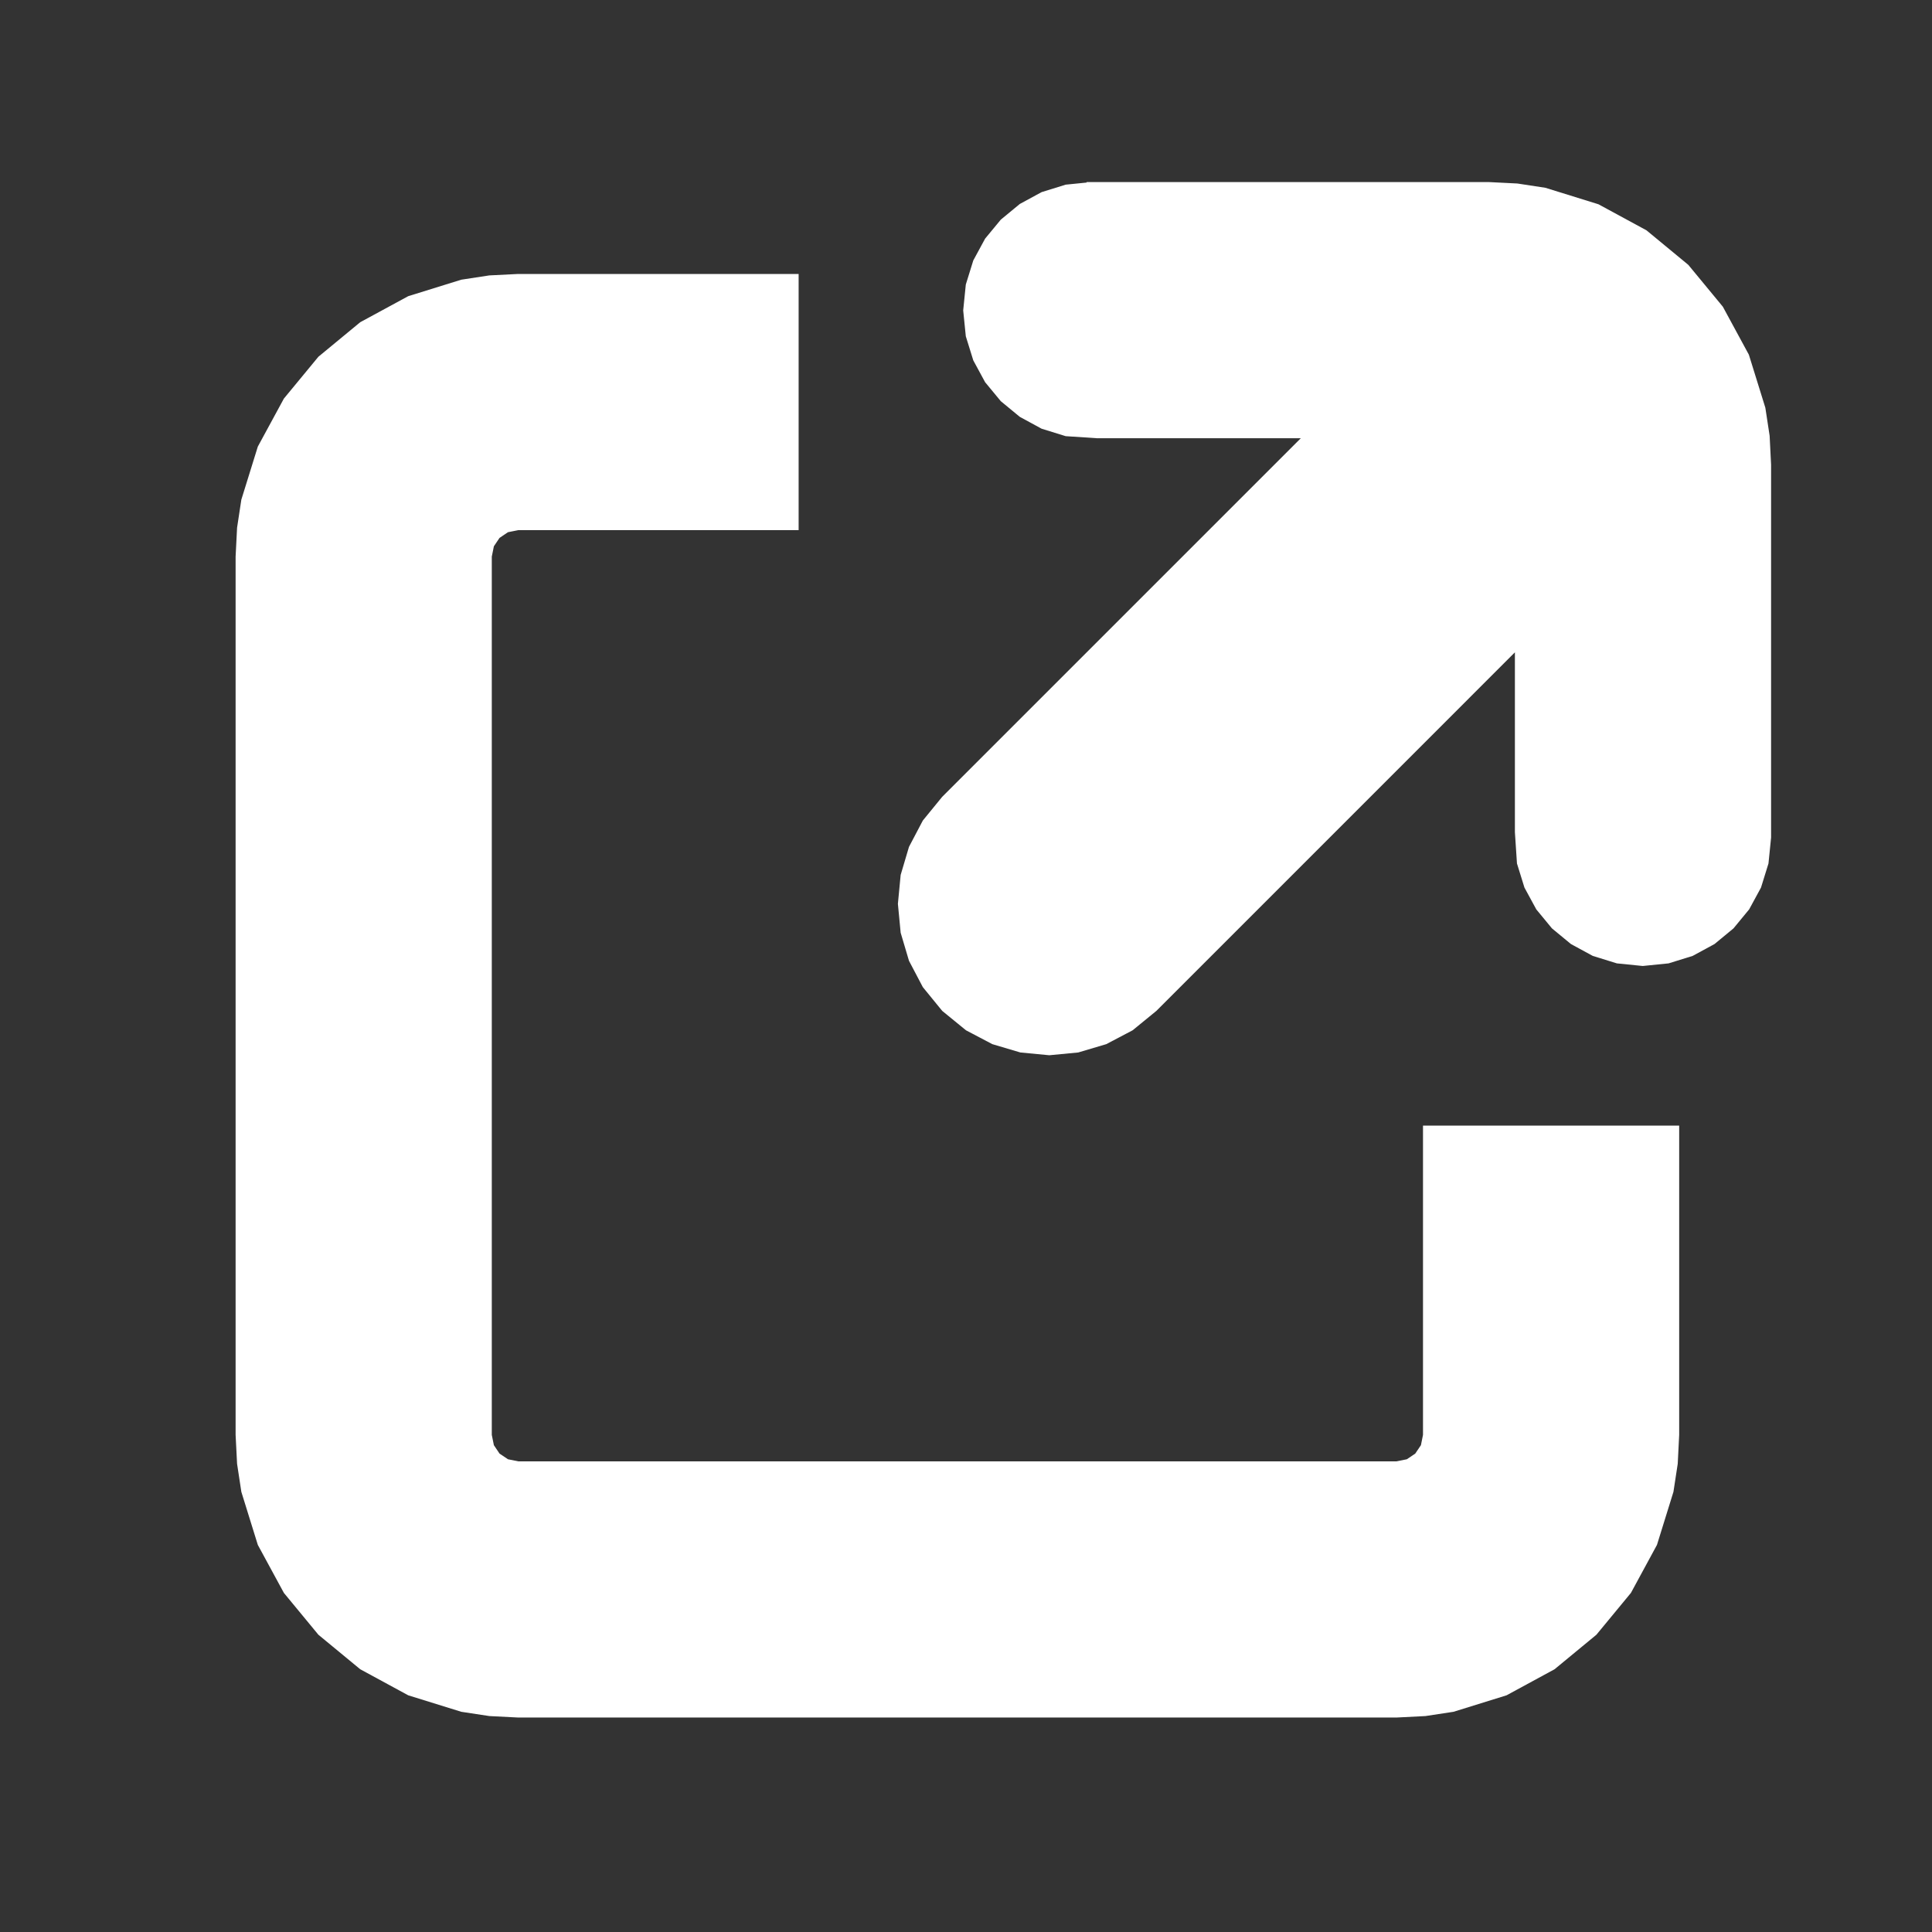 <?xml version="1.0" encoding="UTF-8" standalone="yes"?>
<!DOCTYPE svg PUBLIC "-//W3C//DTD SVG 1.1//EN" "http://www.w3.org/Graphics/SVG/1.1/DTD/svg11.dtd">

<svg width="100" height="100" viewBox="0 0 100 100" xmlns="http://www.w3.org/2000/svg" xmlns:xlink="http://www.w3.org/1999/xlink" version="1.1" baseProfile="full">
    <rect x="0" y="0" width="100" height="100" fill="#333333" stroke="none"/>
    <g transform="scale(1,-1) translate(0,-100)">
        <path d="M 44.613 35.423 L 46.066 35.854 L 47.429 36.571 L 48.658 37.575 L 67.216 56.134 L 67.216 46.823 L 67.323 45.205 L 67.71 43.958 L 68.323 42.83 L 69.134 41.846 L 70.117 41.035 L 71.246 40.422 L 72.493 40.035 L 73.832 39.9 L 75.171 40.035 L 76.418 40.422 L 77.547 41.035 L 78.53 41.846 L 79.341 42.83 L 79.954 43.958 L 80.341 45.205 L 80.476 46.544 L 80.476 65.846 L 80.401 67.342 L 80.179 68.795 L 79.326 71.541 L 77.978 74.026 L 76.191 76.191 L 74.026 77.978 L 71.541 79.326 L 68.795 80.179 L 67.342 80.401 L 65.846 80.476 L 45.048 80.476 L 45.048 80.45 L 43.965 80.341 L 42.717 79.954 L 41.589 79.341 L 40.606 78.53 L 39.794 77.547 L 39.182 76.418 L 38.795 75.171 L 38.66 73.832 L 38.795 72.493 L 39.182 71.246 L 39.794 70.117 L 40.606 69.134 L 41.589 68.323 L 42.717 67.71 L 43.965 67.323 L 45.585 67.216 L 56.134 67.216 L 37.575 48.658 L 36.571 47.429 L 35.854 46.066 L 35.423 44.613 L 35.28 43.117 L 35.423 41.62 L 35.854 40.168 L 36.571 38.805 L 37.575 37.575 L 38.805 36.571 L 40.168 35.854 L 41.62 35.423 L 43.117 35.28 Z M 62.585 1.076 L 64.038 1.297 L 66.784 2.15 L 69.269 3.499 L 71.434 5.285 L 73.221 7.45 L 74.569 9.935 L 75.422 12.681 L 75.644 14.134 L 75.719 15.63 L 75.719 31.638 L 62.459 31.638 L 62.459 15.63 L 62.352 15.097 L 62.058 14.661 L 61.623 14.368 L 61.089 14.26 L 15.63 14.26 L 15.097 14.368 L 14.661 14.661 L 14.368 15.097 L 14.26 15.63 L 14.26 61.089 L 14.368 61.623 L 14.661 62.058 L 15.097 62.352 L 15.63 62.459 L 30.142 62.459 L 30.142 75.719 L 15.63 75.719 L 14.134 75.644 L 12.681 75.422 L 9.935 74.569 L 7.45 73.221 L 5.285 71.434 L 3.499 69.269 L 2.15 66.784 L 1.297 64.038 L 1.076 62.585 L 1 61.089 L 1 15.63 L 1.076 14.134 L 1.297 12.681 L 2.15 9.935 L 3.499 7.45 L 5.285 5.285 L 7.45 3.499 L 9.935 2.15 L 12.681 1.297 L 14.134 1.076 L 15.63 1 L 61.089 1 Z" transform="scale(1,1) translate(11.195,10.101)" fill="#ffffff" opacity="1"></path>
    </g>
</svg>